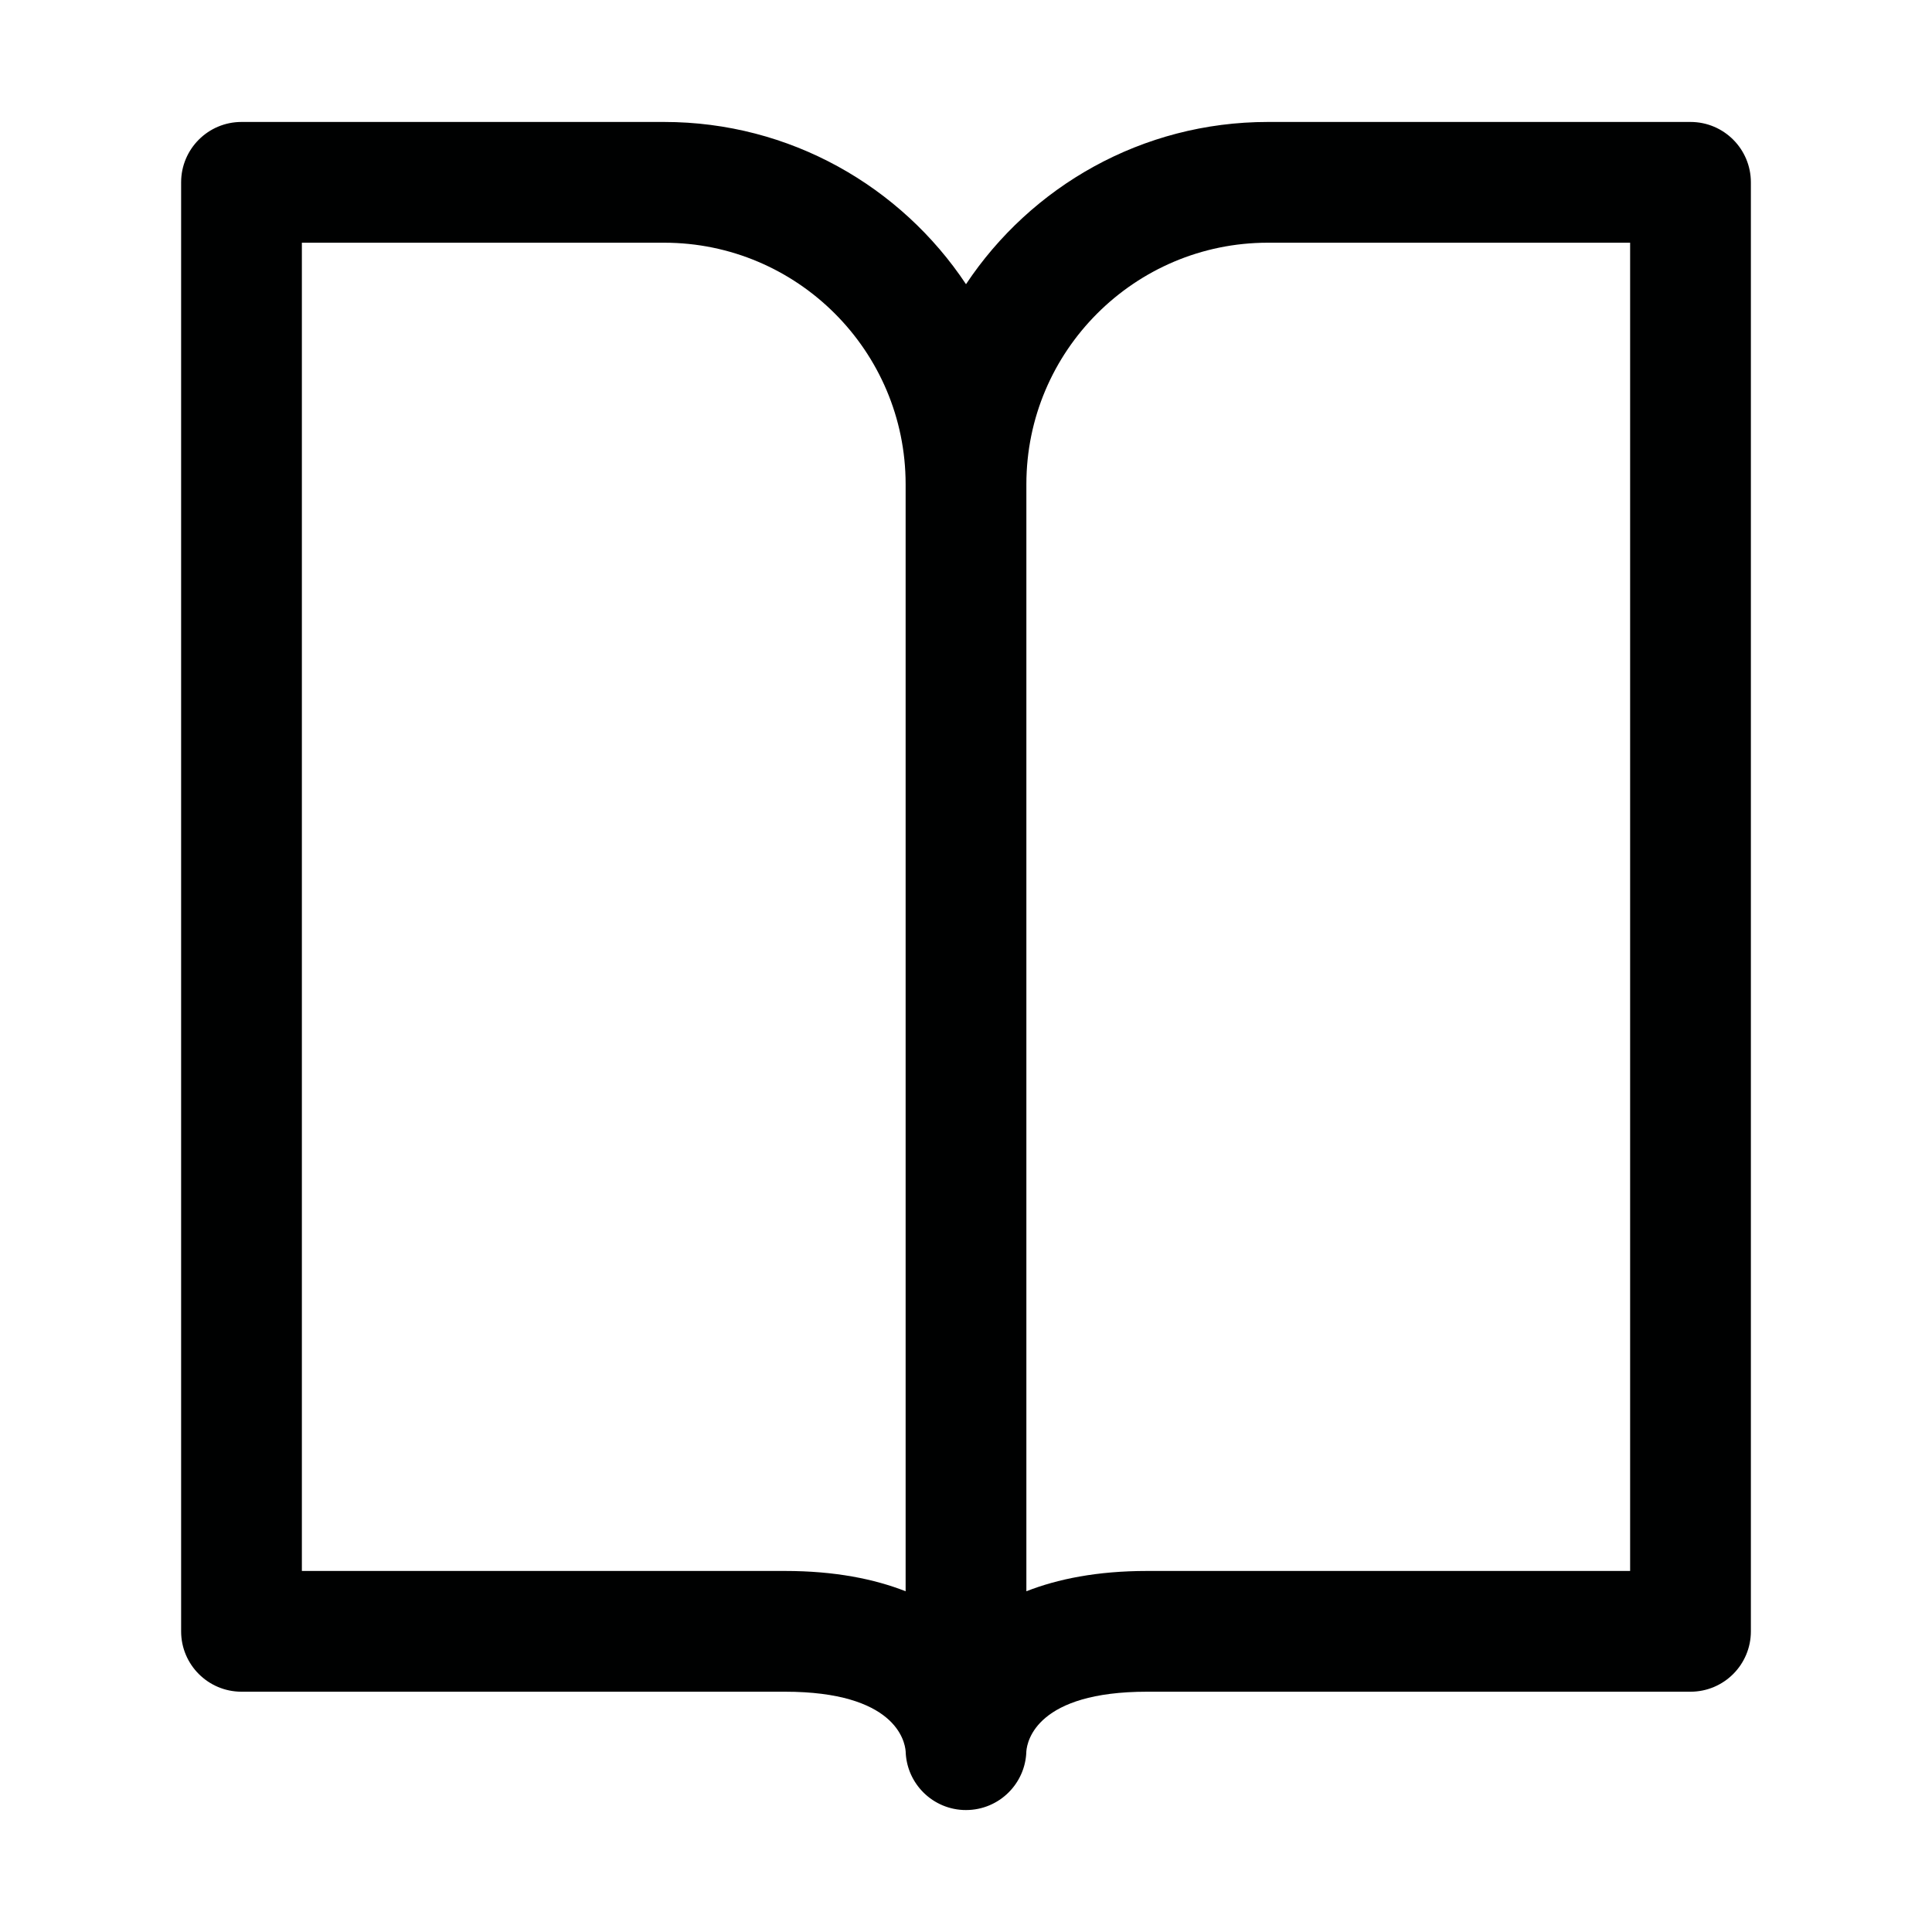 <?xml version="1.0" encoding="utf-8"?>
<!-- Generator: Adobe Illustrator 21.0.0, SVG Export Plug-In . SVG Version: 6.00 Build 0)  -->
<svg version="1.1" id="Layer_1" xmlns="http://www.w3.org/2000/svg" xmlns:xlink="http://www.w3.org/1999/xlink" x="0px" y="0px"
	 viewBox="0 0 800 800" enable-background="new 0 0 800 800" xml:space="preserve">
<path fill="#000101" d="M700,50.5H525c-52.118,0-98.105,26.724-125,67.182
	C373.105,77.224,327.118,50.5,275,50.5H100c-13.808,0-25,11.193-25,25v600c0,13.807,11.192,25,25,25h225
	c45.554,0,49.658,20.281,50.009,24.661c0.003,0.104,0.012,0.206,0.016,0.31
	c0.008,0.212,0.019,0.424,0.032,0.635c0.014,0.211,0.029,0.422,0.048,0.631
	c0.018,0.208,0.039,0.415,0.062,0.622c0.024,0.209,0.05,0.417,0.08,0.625
	c0.028,0.205,0.059,0.408,0.092,0.611c0.034,0.206,0.071,0.411,0.11,0.616
	c0.039,0.201,0.078,0.401,0.122,0.6c0.044,0.204,0.091,0.407,0.14,0.609
	c0.048,0.195,0.096,0.39,0.148,0.583c0.054,0.202,0.112,0.402,0.171,0.602
	c0.057,0.191,0.114,0.381,0.175,0.57c0.064,0.198,0.131,0.395,0.2,0.591
	c0.065,0.186,0.131,0.371,0.2,0.554c0.073,0.194,0.15,0.387,0.228,0.579
	c0.074,0.182,0.148,0.364,0.227,0.543c0.082,0.189,0.168,0.376,0.254,0.563
	c0.083,0.177,0.165,0.354,0.251,0.529c0.091,0.185,0.186,0.367,0.281,0.55
	c0.09,0.172,0.181,0.344,0.275,0.514c0.1,0.179,0.203,0.356,0.307,0.533
	c0.099,0.168,0.197,0.336,0.299,0.502c0.107,0.173,0.219,0.344,0.33,0.515
	c0.106,0.163,0.212,0.325,0.322,0.485c0.116,0.169,0.236,0.335,0.356,0.501
	c0.113,0.156,0.226,0.313,0.342,0.466c0.124,0.163,0.251,0.322,0.378,0.482
	c0.121,0.151,0.241,0.302,0.365,0.451c0.13,0.156,0.265,0.308,0.399,0.461
	c0.128,0.146,0.255,0.292,0.386,0.434c0.137,0.149,0.278,0.294,0.419,0.44
	c0.135,0.14,0.269,0.28,0.407,0.417c0.145,0.143,0.292,0.281,0.44,0.42
	c0.141,0.133,0.281,0.266,0.425,0.396c0.151,0.136,0.306,0.267,0.461,0.399
	c0.147,0.126,0.293,0.253,0.443,0.376c0.157,0.128,0.318,0.252,0.479,0.376
	c0.154,0.119,0.306,0.24,0.463,0.356c0.163,0.12,0.329,0.235,0.495,0.352
	c0.16,0.112,0.318,0.227,0.481,0.335c0.168,0.113,0.34,0.219,0.512,0.328
	c0.165,0.105,0.329,0.212,0.498,0.313c0.174,0.105,0.352,0.204,0.529,0.304
	c0.17,0.097,0.339,0.196,0.512,0.289c0.181,0.097,0.365,0.188,0.549,0.281
	c0.174,0.088,0.346,0.179,0.522,0.263c0.187,0.089,0.377,0.171,0.566,0.256
	c0.178,0.079,0.354,0.162,0.534,0.237c0.193,0.081,0.39,0.155,0.586,0.231
	c0.18,0.07,0.359,0.144,0.542,0.21c0.201,0.073,0.405,0.138,0.608,0.206
	c0.181,0.061,0.361,0.125,0.544,0.181c0.208,0.064,0.42,0.12,0.631,0.179
	c0.182,0.051,0.363,0.106,0.547,0.153c0.216,0.055,0.435,0.101,0.653,0.151
	c0.183,0.041,0.363,0.087,0.547,0.124c0.231,0.047,0.465,0.084,0.698,0.125
	c0.174,0.03,0.347,0.065,0.523,0.092c0.249,0.038,0.501,0.065,0.752,0.096
	c0.164,0.02,0.325,0.045,0.49,0.061c0.278,0.028,0.56,0.045,0.841,0.064
	c0.14,0.009,0.278,0.024,0.419,0.031C399.146,749.489,399.572,749.5,400,749.5
	s0.854-0.011,1.276-0.032c0.141-0.007,0.279-0.022,0.419-0.031
	c0.281-0.019,0.562-0.036,0.841-0.064c0.165-0.017,0.326-0.041,0.49-0.061
	c0.251-0.03,0.503-0.058,0.752-0.096c0.176-0.027,0.349-0.062,0.523-0.092
	c0.233-0.04,0.467-0.078,0.698-0.125c0.184-0.037,0.364-0.083,0.547-0.124
	c0.218-0.049,0.438-0.096,0.653-0.151c0.184-0.047,0.365-0.102,0.547-0.153
	c0.211-0.059,0.423-0.115,0.631-0.179c0.183-0.057,0.363-0.121,0.544-0.181
	c0.203-0.068,0.407-0.133,0.608-0.206c0.182-0.066,0.361-0.14,0.542-0.21
	c0.196-0.076,0.393-0.15,0.586-0.231c0.18-0.075,0.356-0.158,0.534-0.237
	c0.189-0.085,0.38-0.167,0.566-0.256c0.176-0.084,0.349-0.175,0.522-0.263
	c0.184-0.093,0.368-0.184,0.549-0.281c0.173-0.093,0.341-0.192,0.512-0.289
	c0.177-0.101,0.355-0.199,0.529-0.304c0.168-0.101,0.333-0.208,0.498-0.313
	c0.171-0.109,0.344-0.215,0.512-0.328c0.163-0.109,0.322-0.223,0.481-0.335
	c0.166-0.116,0.332-0.231,0.495-0.352c0.157-0.116,0.309-0.237,0.463-0.356
	c0.16-0.125,0.321-0.248,0.479-0.376c0.15-0.123,0.296-0.25,0.443-0.376
	c0.155-0.132,0.31-0.263,0.461-0.399c0.144-0.13,0.284-0.263,0.425-0.396
	c0.148-0.139,0.296-0.277,0.44-0.42c0.138-0.137,0.272-0.277,0.407-0.417
	c0.141-0.146,0.282-0.291,0.419-0.44c0.131-0.143,0.258-0.289,0.386-0.434
	c0.134-0.153,0.269-0.305,0.399-0.461c0.124-0.148,0.244-0.3,0.365-0.451
	c0.127-0.16,0.255-0.319,0.378-0.482c0.116-0.153,0.229-0.31,0.342-0.466
	c0.12-0.166,0.24-0.332,0.356-0.501c0.109-0.16,0.215-0.322,0.322-0.485
	c0.111-0.171,0.223-0.341,0.33-0.515c0.102-0.166,0.201-0.334,0.299-0.502
	c0.104-0.177,0.207-0.353,0.307-0.533c0.094-0.17,0.185-0.342,0.275-0.514
	c0.095-0.182,0.19-0.365,0.281-0.55c0.086-0.175,0.169-0.352,0.251-0.529
	c0.086-0.187,0.172-0.374,0.254-0.563c0.078-0.18,0.153-0.361,0.227-0.543
	c0.078-0.192,0.155-0.385,0.228-0.579c0.069-0.184,0.135-0.369,0.2-0.554
	c0.069-0.196,0.136-0.393,0.2-0.591c0.061-0.189,0.118-0.379,0.175-0.57
	c0.059-0.2,0.117-0.4,0.171-0.602c0.052-0.193,0.101-0.388,0.148-0.583
	c0.049-0.202,0.096-0.405,0.14-0.609c0.043-0.199,0.083-0.399,0.122-0.6
	c0.039-0.204,0.076-0.409,0.11-0.616c0.033-0.203,0.064-0.407,0.092-0.611
	c0.029-0.208,0.056-0.416,0.08-0.625c0.023-0.206,0.044-0.414,0.062-0.622
	c0.019-0.21,0.035-0.42,0.048-0.631c0.013-0.211,0.024-0.422,0.032-0.635
	c0.004-0.104,0.013-0.206,0.016-0.31C425.342,720.781,429.446,700.5,475,700.5h225
	c13.808,0,25-11.193,25-25v-600C725,61.693,713.808,50.5,700,50.5z M325,650.5H125v-550h150
	c55.141,0,100,44.86,100,100v458.408C362.117,653.853,345.752,650.5,325,650.5z M375.008,725.124
	C374.985,724.719,375,724.5,375,724.5C375,724.709,375.003,724.916,375.008,725.124z M424.992,725.124
	C424.997,724.916,425,724.709,425,724.5C425,724.5,425.015,724.719,424.992,725.124z M675,650.5H475
	c-20.752,0-37.117,3.353-50,8.408V200.5c0-55.14,44.859-100,100-100h150V650.5z"/>
</svg>
